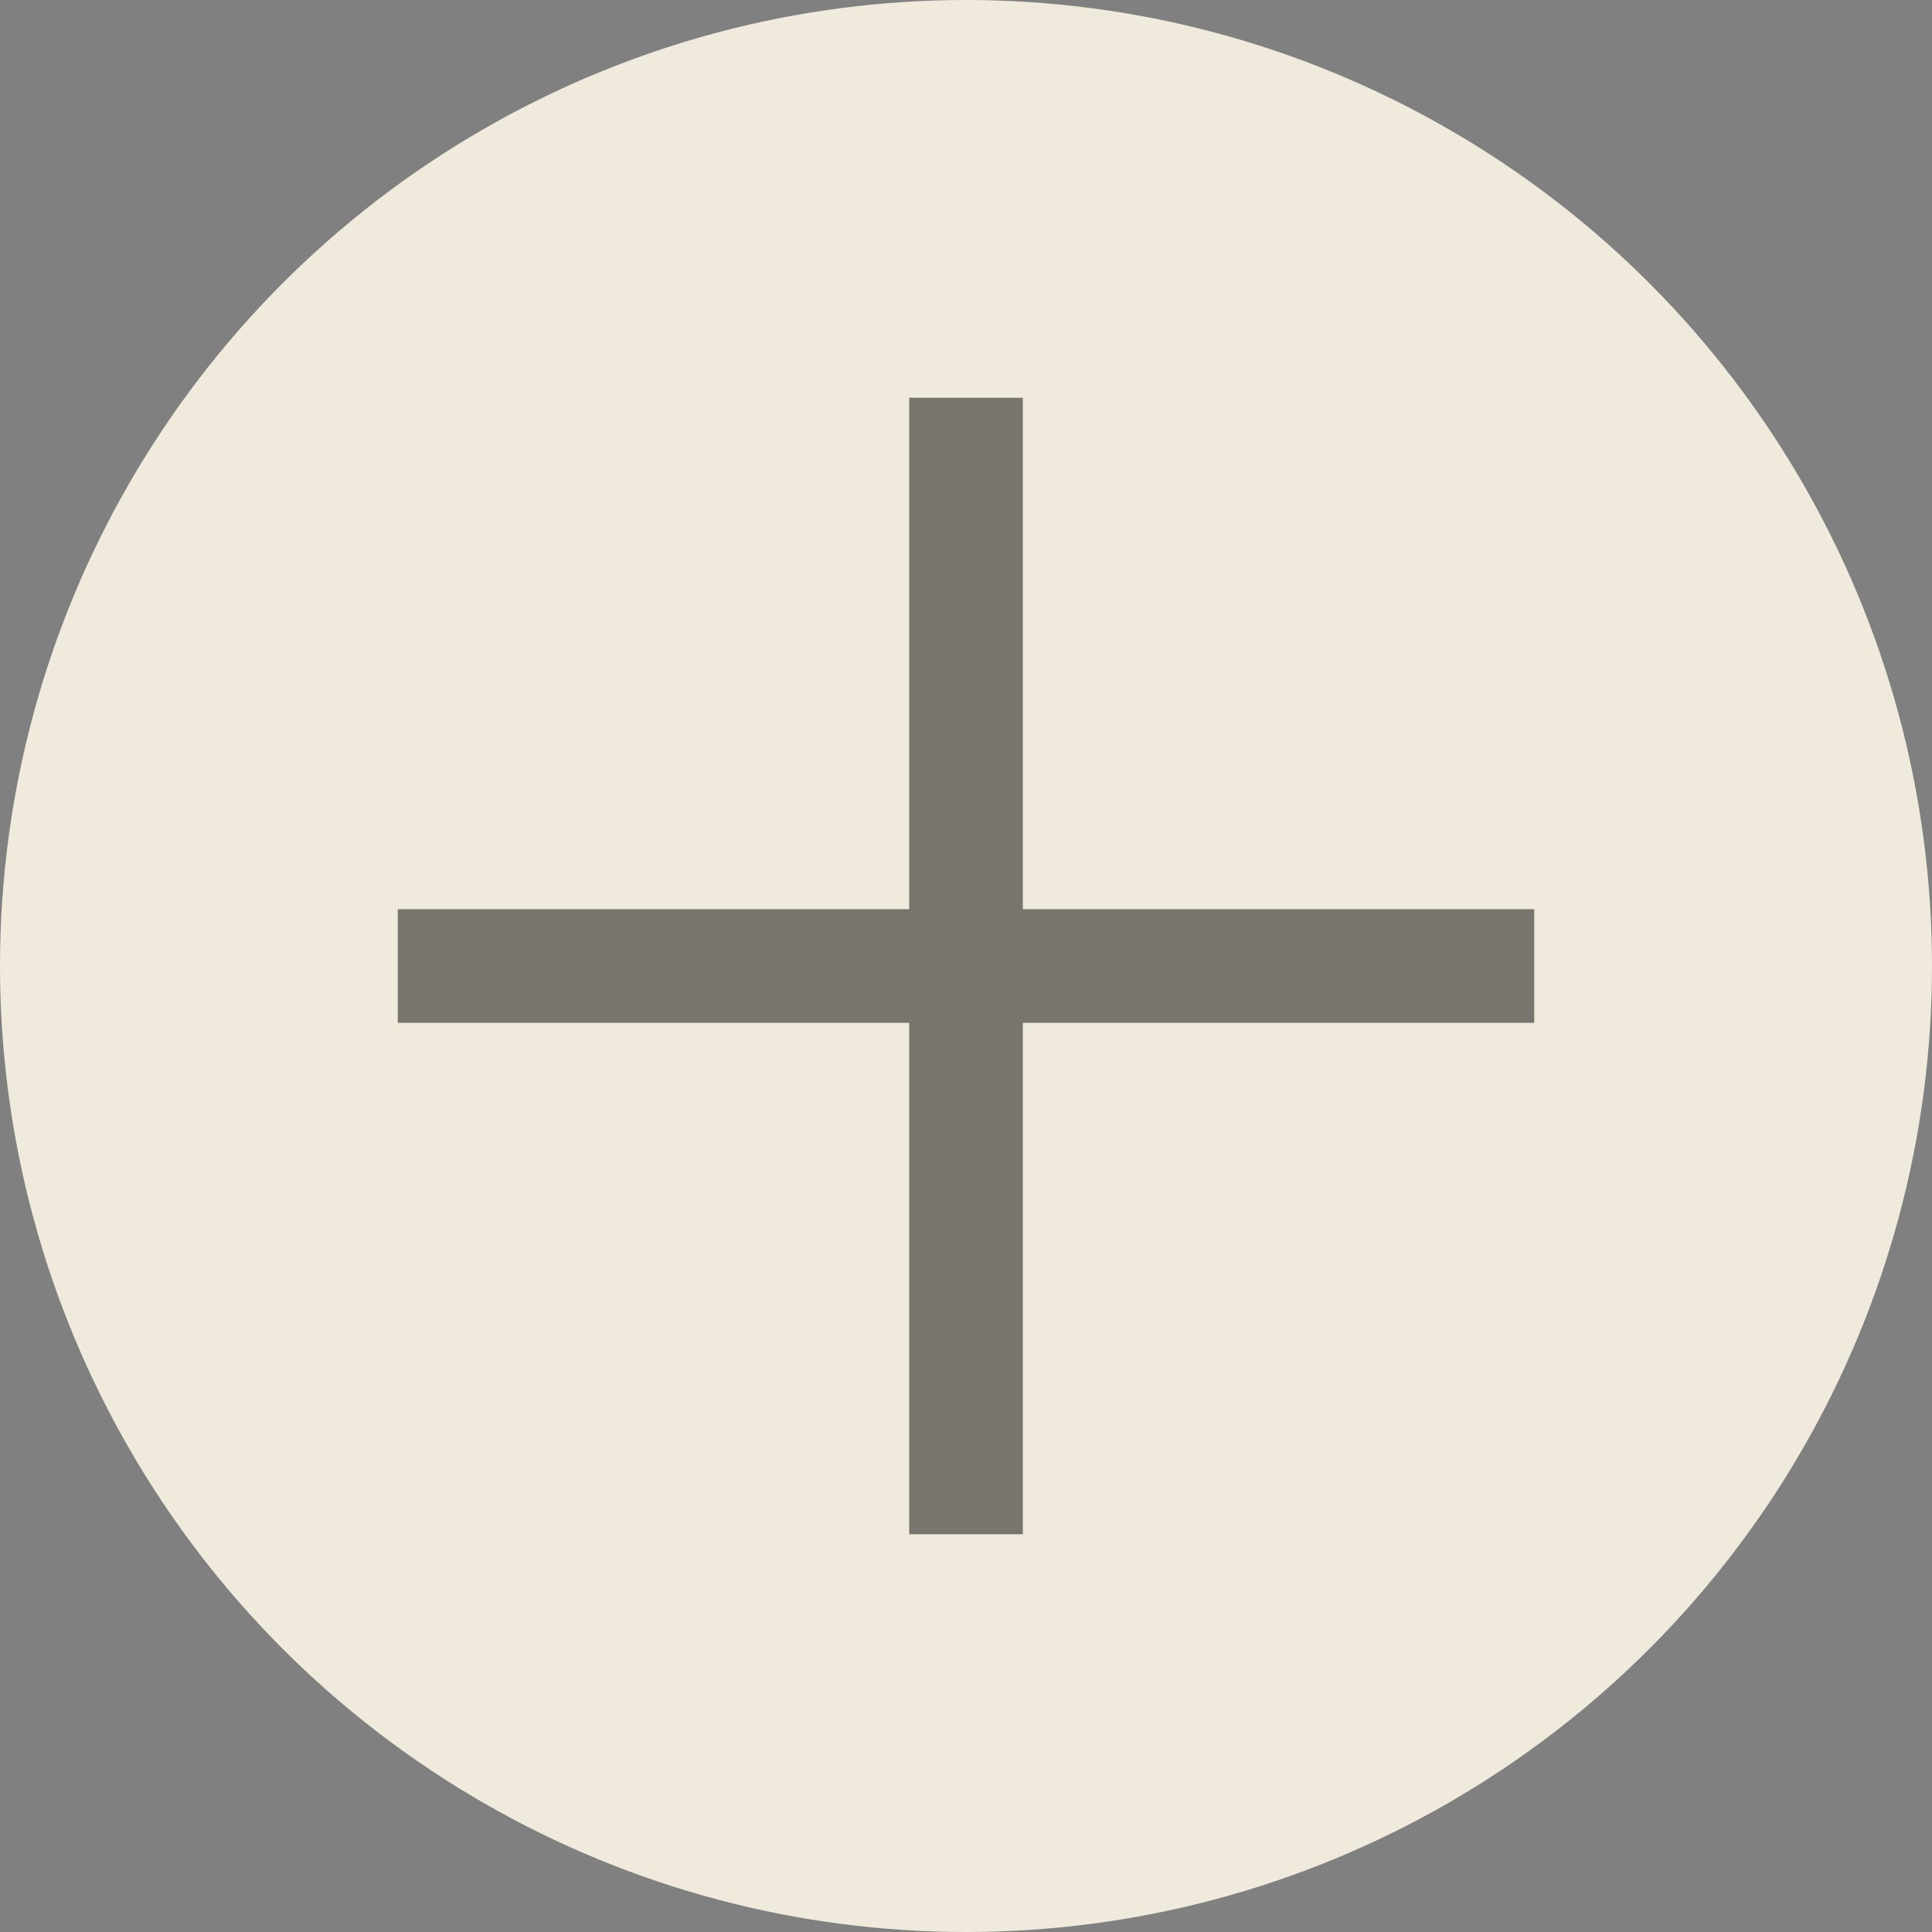 <?xml version="1.0" encoding="UTF-8"?>
<svg width="34px" height="34px" viewBox="0 0 34 34" version="1.1" xmlns="http://www.w3.org/2000/svg" xmlns:xlink="http://www.w3.org/1999/xlink">
    <rect x="0" y="0" width="34" height="34" fill="#808080" stroke="none"/>
    <!-- Generator: Sketch 60 (88103) - https://sketch.com -->
    <title>Group 7 Copy</title>
    <desc>Created with Sketch.</desc>
    <g id="Page-1" stroke="none" stroke-width="1" fill="none" fill-rule="evenodd">
        <g id="campus---основы-композиции" transform="translate(-929, -3517)">
            <g id="Group-13" transform="translate(507, 3515)">
                <g id="Group-6" transform="translate(338, 2)">
                    <g id="Group-7-Copy" transform="translate(84, 0)">
                        <circle id="Oval" fill="#F0EADC" cx="17" cy="17" r="17"></circle>
                        <path d="M18,7 L18,16 L27,16 L27,18 L18,18 L18,27 L16,27 L16,18 L7,18 L7,16 L16,16 L16,7 L18,7 Z" id="Combined-Shape" fill-opacity="0.5" fill="#000000"></path>
                    </g>
                </g>
            </g>
        </g>
    </g>
</svg>